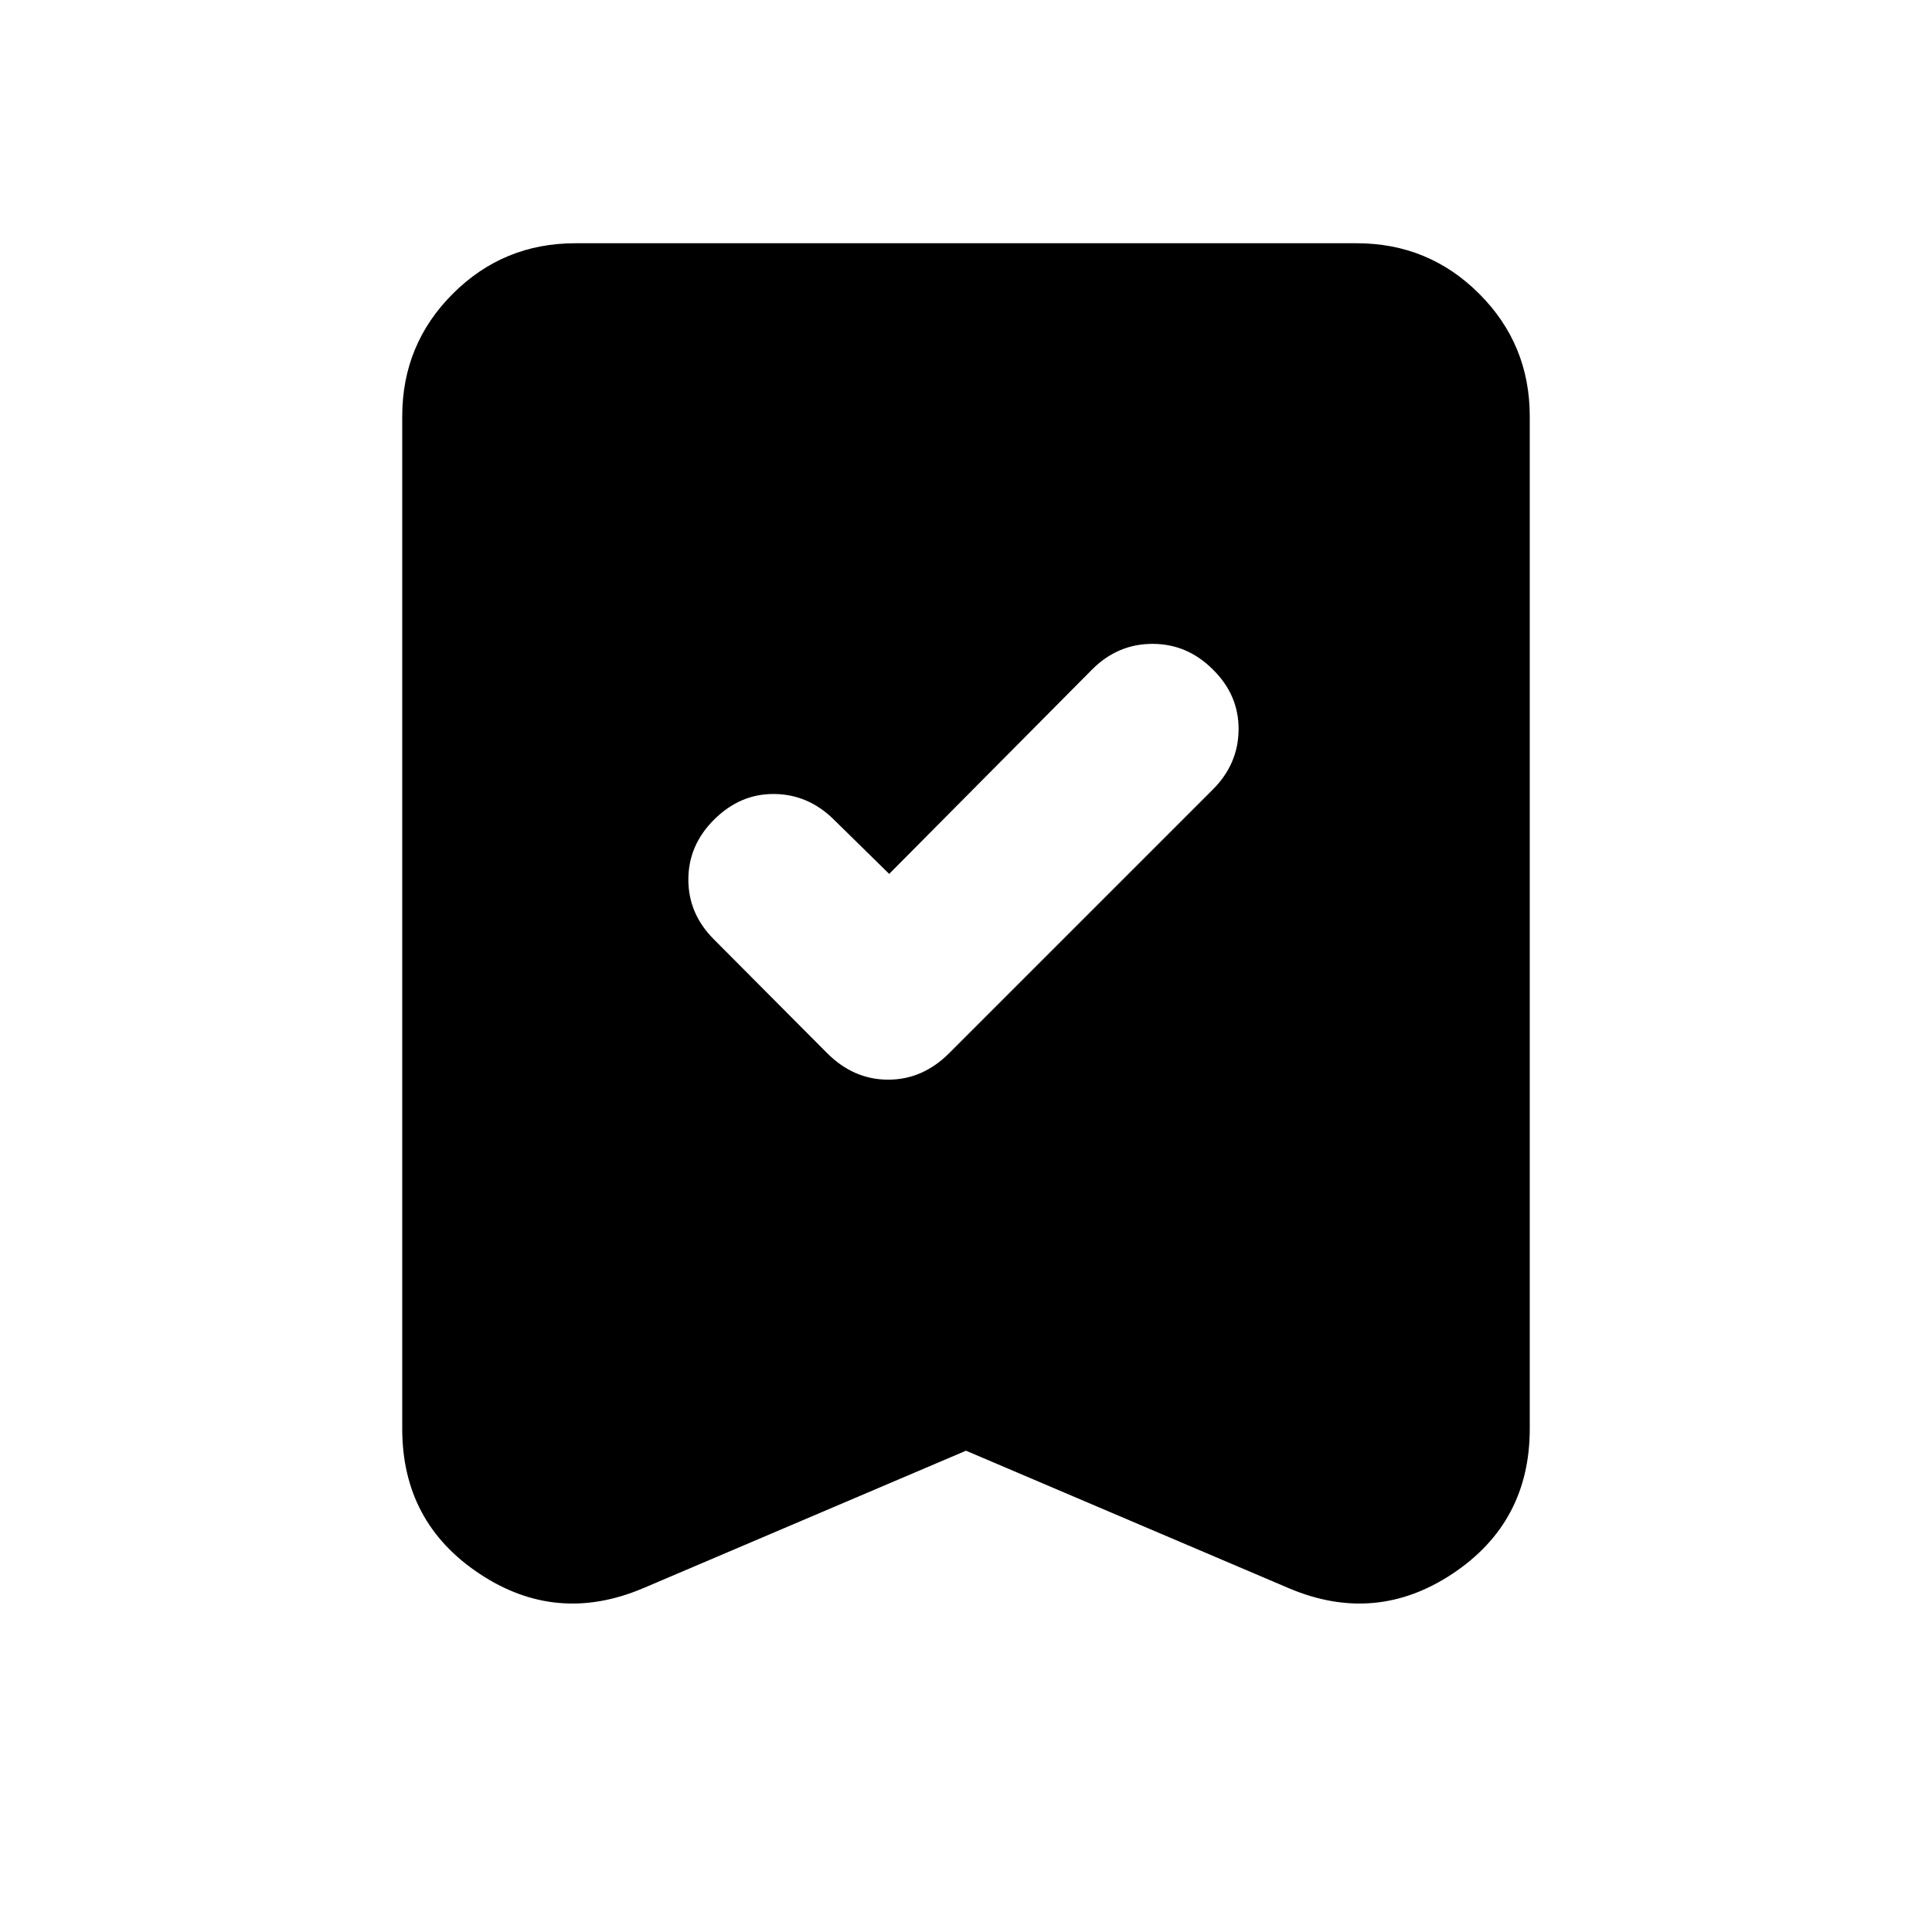 <svg xmlns="http://www.w3.org/2000/svg" height="24" viewBox="0 -960 960 960" width="24"><path d="m441.83-525.76-27.66-27.15q-12.69-12.44-29.59-12.56-16.91-.12-29.84 12.82-12.7 12.69-12.7 29.72 0 17.02 12.7 29.71L411-436.7q13.17 13.18 30.33 13.18 17.15 0 30.32-13.18l130.98-130.97q12.7-12.7 12.82-29.85.12-17.15-12.82-29.85-12.7-12.7-29.97-12.7t-29.96 12.7L441.83-525.76ZM480-239.15l-160.57 68.39q-43 18.15-81.28-7.33-38.28-25.48-38.28-71.95v-503.09q0-35.78 25.11-60.89t60.89-25.11h388.26q35.78 0 60.89 25.11t25.11 60.89v503.09q0 46.47-38.28 71.95-38.28 25.48-81.28 7.33L480-239.15Z"/></svg>